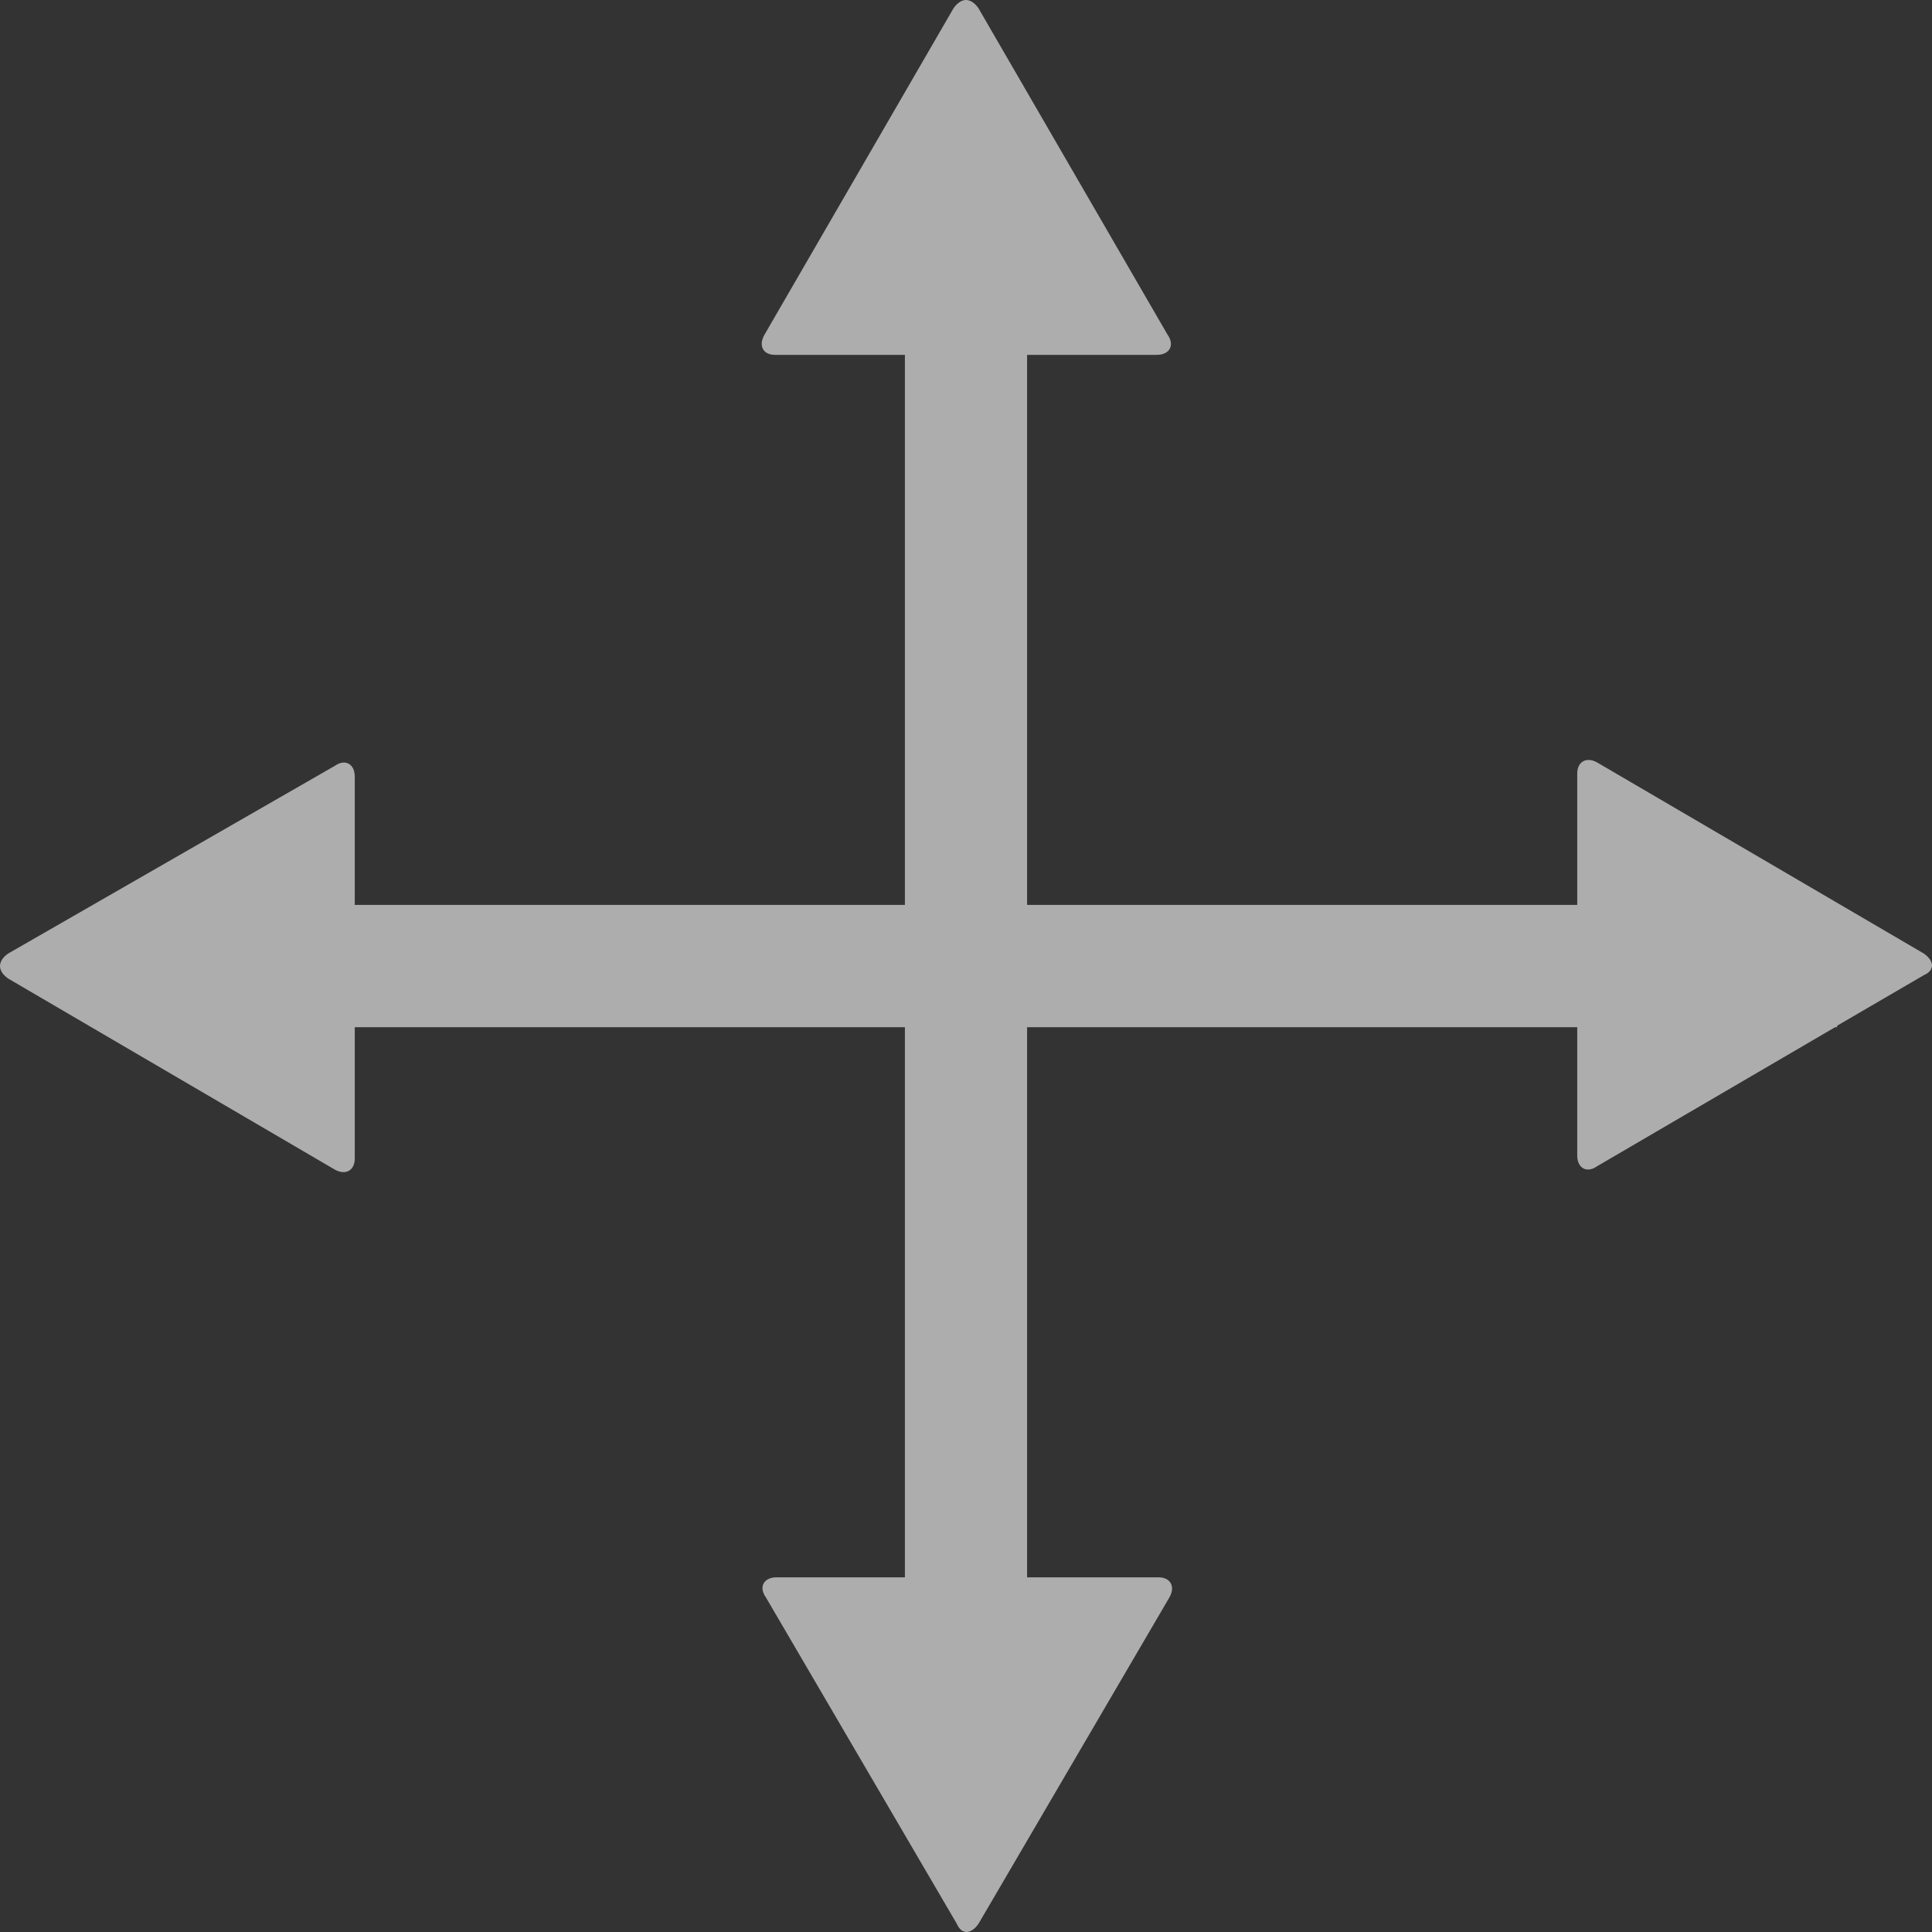 
<svg width="24px" height="24px" viewBox="1029 432 24 24" version="1.1" xmlns="http://www.w3.org/2000/svg" xmlns:xlink="http://www.w3.org/1999/xlink">
    <rect x="1029" y="432" width="24" height="24" fill="#333333" stroke="none"/>
    <!-- Generator: Sketch 3.8.3 (29802) - http://www.bohemiancoding.com/sketch -->
    <desc>Created with Sketch.</desc>
    <defs></defs>
    <path d="M1041,432 C1040.948,432 1040.893,432.035 1040.846,432.101 L1038.496,436.159 C1038.421,436.291 1038.475,436.408 1038.627,436.408 L1040.241,436.408 L1040.241,443.241 L1033.407,443.241 L1033.407,441.646 C1033.407,441.494 1033.29,441.42 1033.157,441.515 L1029.1,443.846 C1028.967,443.941 1028.967,444.06 1029.1,444.155 L1033.157,446.528 C1033.29,446.604 1033.407,446.543 1033.407,446.391 L1033.407,444.76 L1040.241,444.76 L1040.241,451.594 L1038.645,451.594 C1038.493,451.594 1038.419,451.71 1038.514,451.843 L1040.887,455.9 C1040.944,456.033 1041.059,456.033 1041.154,455.9 L1043.527,451.843 C1043.603,451.71 1043.542,451.594 1043.391,451.594 L1041.759,451.594 L1041.759,444.76 L1048.593,444.76 L1048.593,446.356 C1048.593,446.507 1048.709,446.581 1048.842,446.486 L1051.797,444.76 L1051.821,444.76 L1051.821,444.742 L1052.9,444.113 C1053.033,444.056 1053.033,443.941 1052.9,443.846 L1048.843,441.473 C1048.71,441.397 1048.593,441.458 1048.593,441.61 L1048.593,443.241 L1041.759,443.241 L1041.759,436.408 L1043.373,436.408 C1043.525,436.408 1043.598,436.291 1043.504,436.158 L1041.154,432.101 C1041.107,432.034 1041.052,432 1041,432 L1041,432 Z" id="Shape-2" stroke="none" fill-opacity="0.6" fill="#FFFFFF" fill-rule="evenodd"></path>
</svg>